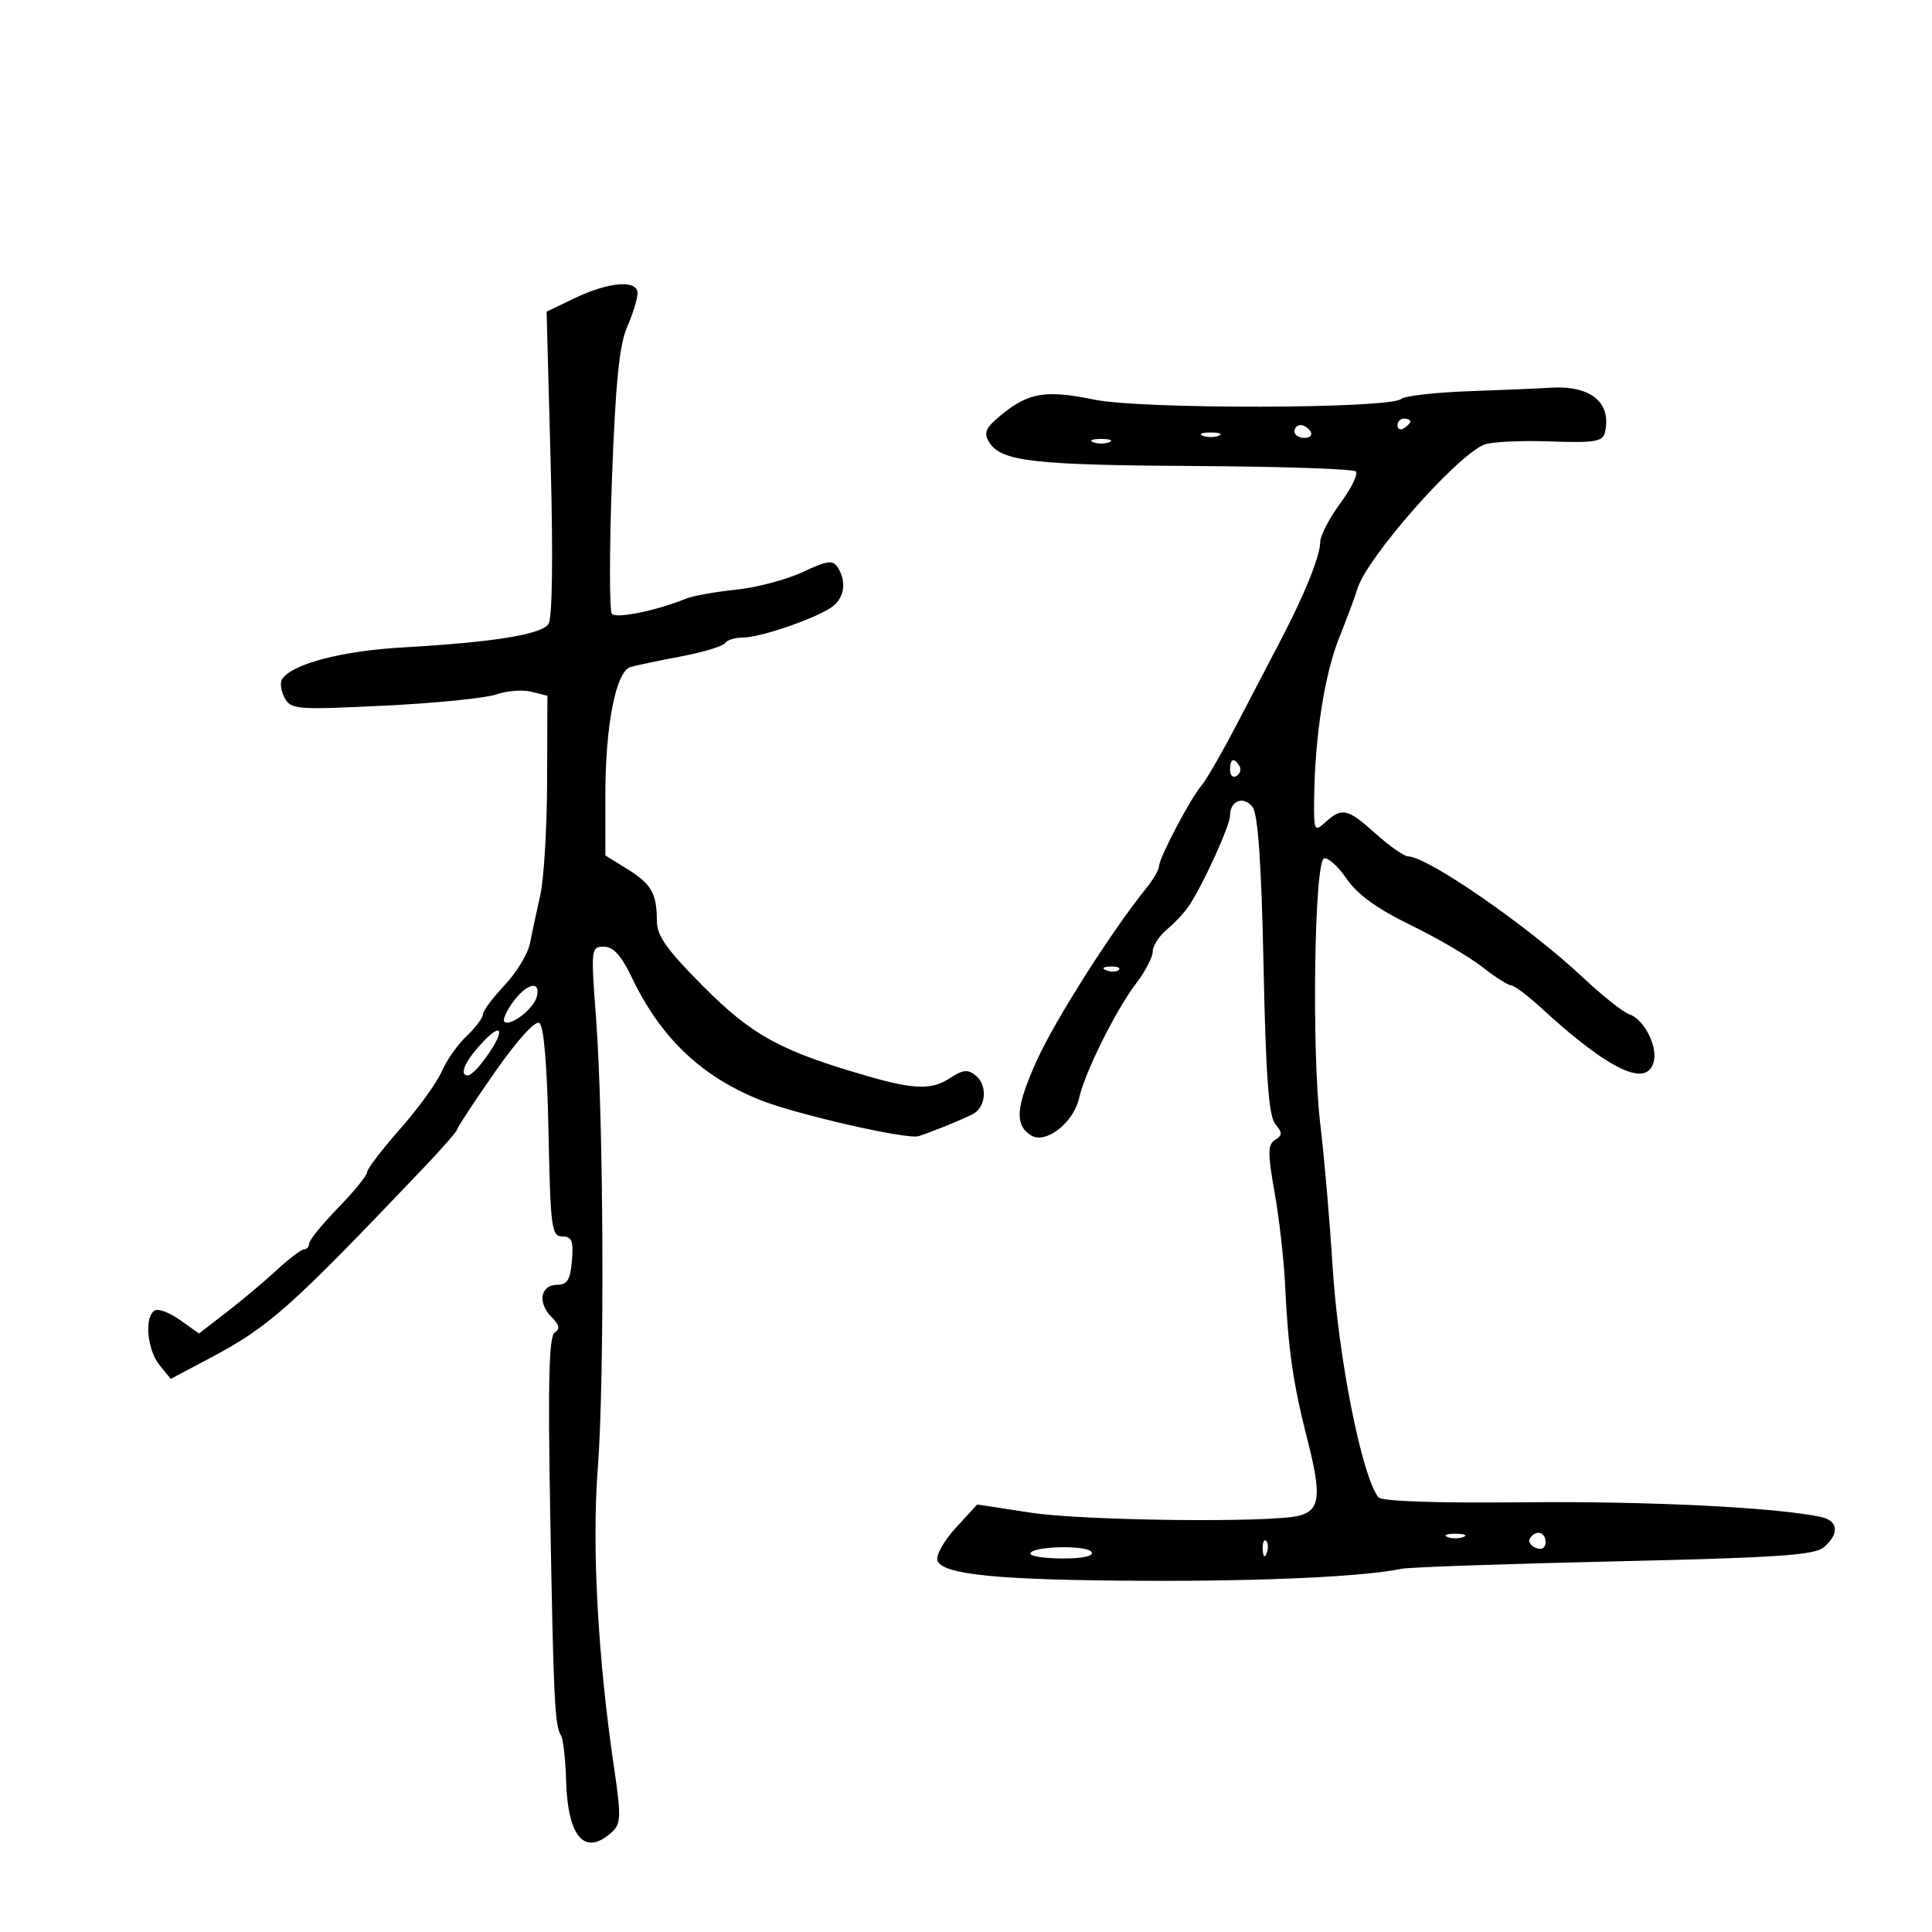 <svg xmlns="http://www.w3.org/2000/svg" width="300" height="300" viewBox="0 0 300 300" version="1.1">
	<path d="M 89.190 46.323 L 84.879 48.396 85.506 71.948 C 85.897 86.625, 85.767 96.029, 85.162 96.904 C 84.032 98.539, 76.560 99.736, 62.500 100.534 C 53.098 101.068, 45.465 103.063, 43.820 105.419 C 43.446 105.954, 43.608 107.267, 44.180 108.336 C 45.163 110.174, 45.998 110.241, 59.637 109.578 C 67.567 109.192, 75.400 108.408, 77.045 107.835 C 78.690 107.261, 81.152 107.072, 82.518 107.415 L 85 108.038 84.956 121.269 C 84.932 128.546, 84.455 136.525, 83.895 139 C 83.335 141.475, 82.614 144.837, 82.292 146.472 C 81.971 148.106, 80.203 151.031, 78.363 152.972 C 76.523 154.912, 75.006 156.950, 74.991 157.500 C 74.977 158.050, 73.825 159.582, 72.432 160.904 C 71.038 162.226, 69.303 164.701, 68.575 166.404 C 67.848 168.107, 64.946 172.114, 62.126 175.308 C 59.307 178.503, 57 181.523, 57 182.020 C 57 182.517, 54.975 185.007, 52.500 187.553 C 50.025 190.100, 48 192.592, 48 193.092 C 48 193.591, 47.650 194, 47.223 194 C 46.795 194, 44.883 195.446, 42.973 197.213 C 41.063 198.981, 37.565 201.920, 35.199 203.746 L 30.899 207.064 27.956 204.969 C 26.338 203.816, 24.561 203.154, 24.007 203.496 C 22.394 204.493, 22.844 209.586, 24.754 211.945 L 26.509 214.112 32.504 210.938 C 41.832 206, 44.920 203.252, 65.932 181.176 C 68.719 178.247, 71 175.627, 71 175.354 C 71 175.080, 73.621 171.100, 76.823 166.510 C 80.269 161.571, 83.095 158.441, 83.745 158.842 C 84.446 159.276, 84.961 165.386, 85.171 175.756 C 85.473 190.635, 85.651 191.992, 87.310 191.996 C 88.790 191.999, 89.064 192.684, 88.810 195.750 C 88.565 198.720, 88.087 199.500, 86.513 199.502 C 83.933 199.504, 83.428 202.285, 85.612 204.469 C 86.867 205.724, 87.006 206.378, 86.134 206.917 C 85.242 207.469, 85.067 214.502, 85.436 235.076 C 85.958 264.188, 86.140 267.915, 87.116 269.500 C 87.454 270.050, 87.805 273.142, 87.895 276.371 C 88.143 285.268, 90.788 288.312, 94.977 284.521 C 96.445 283.192, 96.480 282.152, 95.320 274.271 C 92.830 257.353, 91.895 240.077, 92.819 228.094 C 93.891 214.196, 93.744 173.940, 92.563 158.250 C 91.739 147.296, 91.771 147, 93.769 147 C 95.233 147, 96.473 148.363, 98.090 151.750 C 102.559 161.106, 108.825 167.101, 118 170.796 C 123.533 173.025, 140.885 176.988, 142.633 176.423 C 144.841 175.708, 148.893 174.066, 151 173.032 C 153.089 172.007, 153.405 168.581, 151.553 167.044 C 150.284 165.991, 149.546 166.067, 147.393 167.478 C 144.712 169.235, 141.917 169.168, 135 167.181 C 121.285 163.242, 116.870 160.847, 109.262 153.222 C 103.600 147.547, 102 145.306, 102 143.053 C 102 138.751, 101.154 137.258, 97.401 134.939 L 94 132.837 94 123.495 C 94 112.565, 95.639 104.229, 97.919 103.571 C 98.788 103.320, 102.323 102.578, 105.774 101.922 C 109.225 101.267, 112.289 100.341, 112.583 99.865 C 112.877 99.389, 114.121 99, 115.347 99 C 118.193 99, 127.333 95.798, 129.412 94.073 C 131.172 92.612, 131.437 90.239, 130.080 88.095 C 129.335 86.919, 128.448 87.039, 124.635 88.832 C 122.129 90.010, 117.473 91.239, 114.289 91.565 C 111.105 91.890, 107.600 92.521, 106.500 92.968 C 101.948 94.816, 95.705 96.099, 95.021 95.327 C 94.617 94.872, 94.617 85.500, 95.021 74.500 C 95.570 59.527, 96.162 53.566, 97.377 50.782 C 98.270 48.737, 99 46.375, 99 45.532 C 99 43.392, 94.533 43.752, 89.190 46.323 M 228.054 60.748 C 222.859 60.931, 218.134 61.474, 217.554 61.955 C 215.704 63.490, 177.273 63.572, 169.917 62.056 C 162.409 60.509, 159.737 60.945, 155.500 64.411 C 153.024 66.437, 152.691 67.179, 153.595 68.661 C 155.415 71.644, 160.431 72.223, 185.666 72.364 C 198.957 72.439, 210.149 72.817, 210.536 73.204 C 210.924 73.591, 209.837 75.817, 208.120 78.151 C 206.404 80.485, 205 83.202, 205 84.190 C 205 86.310, 202.545 92.397, 198.849 99.445 C 197.391 102.225, 194.324 108.097, 192.033 112.494 C 189.742 116.891, 187.278 121.166, 186.556 121.994 C 184.873 123.926, 180.007 133.170, 179.978 134.492 C 179.966 135.046, 179.045 136.625, 177.931 138 C 172.665 144.504, 163.858 158.357, 161.044 164.563 C 157.728 171.876, 157.505 174.672, 160.107 176.302 C 162.368 177.719, 166.713 174.339, 167.567 170.500 C 168.456 166.501, 173.279 156.812, 176.449 152.656 C 177.852 150.816, 179 148.599, 179 147.728 C 179 146.858, 180.012 145.307, 181.250 144.282 C 182.488 143.258, 184.064 141.538, 184.753 140.460 C 187.081 136.820, 191 128.139, 191 126.623 C 191 124.291, 193.167 123.508, 194.516 125.353 C 195.347 126.489, 195.877 134.235, 196.201 149.957 C 196.556 167.172, 197.011 173.308, 198.023 174.528 C 199.156 175.893, 199.151 176.288, 197.997 177.002 C 196.840 177.717, 196.828 179.015, 197.921 185.176 C 198.636 189.204, 199.368 195.650, 199.548 199.500 C 200.015 209.511, 200.785 214.840, 203.035 223.636 C 205.243 232.269, 204.979 234.537, 201.672 235.367 C 197.250 236.477, 168.274 236.145, 160.079 234.891 L 151.741 233.614 148.389 237.273 C 146.516 239.316, 145.278 241.561, 145.584 242.359 C 146.419 244.534, 155.252 245.381, 178 245.466 C 196.495 245.536, 211.808 244.815, 217.648 243.601 C 218.830 243.355, 233.680 242.838, 250.648 242.453 C 276.207 241.872, 281.800 241.489, 283.250 240.221 C 285.655 238.117, 285.443 236.134, 282.750 235.552 C 275.877 234.067, 255.839 233.077, 236.665 233.275 C 223.024 233.415, 214.534 233.125, 214.042 232.500 C 211.450 229.210, 207.808 210.834, 206.915 196.542 C 206.467 189.369, 205.617 179.530, 205.026 174.678 C 203.660 163.463, 204.070 133.807, 205.599 133.299 C 206.203 133.099, 207.778 134.519, 209.099 136.455 C 210.752 138.880, 213.836 141.112, 219 143.624 C 223.125 145.630, 228.140 148.560, 230.144 150.136 C 232.148 151.711, 234.173 153.002, 234.644 153.005 C 235.115 153.007, 237.203 154.573, 239.284 156.485 C 250.022 166.347, 255.982 169.108, 256.838 164.619 C 257.304 162.180, 255.147 158.182, 252.999 157.500 C 252.075 157.206, 248.809 154.612, 245.741 151.733 C 237.327 143.839, 221.727 133.039, 218.648 132.977 C 218.017 132.964, 215.763 131.389, 213.640 129.477 C 209.264 125.536, 208.394 125.333, 205.829 127.655 C 204.078 129.239, 204.003 129.079, 204.062 123.905 C 204.171 114.349, 205.689 104.644, 207.958 99 C 209.174 95.975, 210.430 92.600, 210.749 91.500 C 212.148 86.683, 226.191 70.706, 230.500 69.030 C 231.600 68.602, 236.170 68.382, 240.655 68.541 C 247.589 68.788, 248.870 68.582, 249.207 67.166 C 250.317 62.502, 247.002 59.796, 240.685 60.208 C 238.933 60.322, 233.249 60.565, 228.054 60.748 M 217 66.059 C 217 66.641, 217.450 66.840, 218 66.500 C 218.550 66.160, 219 65.684, 219 65.441 C 219 65.198, 218.550 65, 218 65 C 217.450 65, 217 65.477, 217 66.059 M 201 67 C 201 67.550, 201.702 68, 202.559 68 C 203.416 68, 203.840 67.550, 203.500 67 C 203.160 66.450, 202.459 66, 201.941 66 C 201.423 66, 201 66.450, 201 67 M 186.750 67.662 C 187.438 67.940, 188.563 67.940, 189.250 67.662 C 189.938 67.385, 189.375 67.158, 188 67.158 C 186.625 67.158, 186.063 67.385, 186.750 67.662 M 169.750 68.662 C 170.438 68.940, 171.563 68.940, 172.250 68.662 C 172.938 68.385, 172.375 68.158, 171 68.158 C 169.625 68.158, 169.063 68.385, 169.750 68.662 M 191 119.559 C 191 120.416, 191.457 120.835, 192.016 120.490 C 192.575 120.144, 192.774 119.443, 192.457 118.931 C 191.600 117.544, 191 117.802, 191 119.559 M 171.813 150.683 C 172.534 150.972, 173.397 150.936, 173.729 150.604 C 174.061 150.272, 173.471 150.036, 172.417 150.079 C 171.252 150.127, 171.015 150.364, 171.813 150.683 M 79.652 155.600 C 78.635 156.995, 78.029 158.362, 78.304 158.638 C 79.164 159.497, 82.848 156.690, 83.342 154.800 C 84.029 152.174, 81.795 152.658, 79.652 155.600 M 74.250 162.603 C 72.051 165.112, 71.359 167, 72.640 167 C 72.992 167, 73.899 166.213, 74.657 165.250 C 78.691 160.123, 78.353 157.922, 74.250 162.603 M 224.750 238.662 C 225.438 238.940, 226.563 238.940, 227.250 238.662 C 227.938 238.385, 227.375 238.158, 226 238.158 C 224.625 238.158, 224.063 238.385, 224.750 238.662 M 237.565 238.895 C 237.260 239.388, 237.684 240.048, 238.506 240.364 C 239.413 240.712, 240 240.361, 240 239.469 C 240 237.851, 238.437 237.483, 237.565 238.895 M 196.079 240.583 C 196.127 241.748, 196.364 241.985, 196.683 241.188 C 196.972 240.466, 196.936 239.603, 196.604 239.271 C 196.272 238.939, 196.036 239.529, 196.079 240.583 M 160.005 241.250 C 160.002 241.662, 162.277 242, 165.059 242 C 168.194 242, 169.882 241.618, 169.497 240.995 C 168.794 239.858, 160.013 240.093, 160.005 241.250" stroke="none" fill="black" fill-rule="evenodd"/>
</svg>